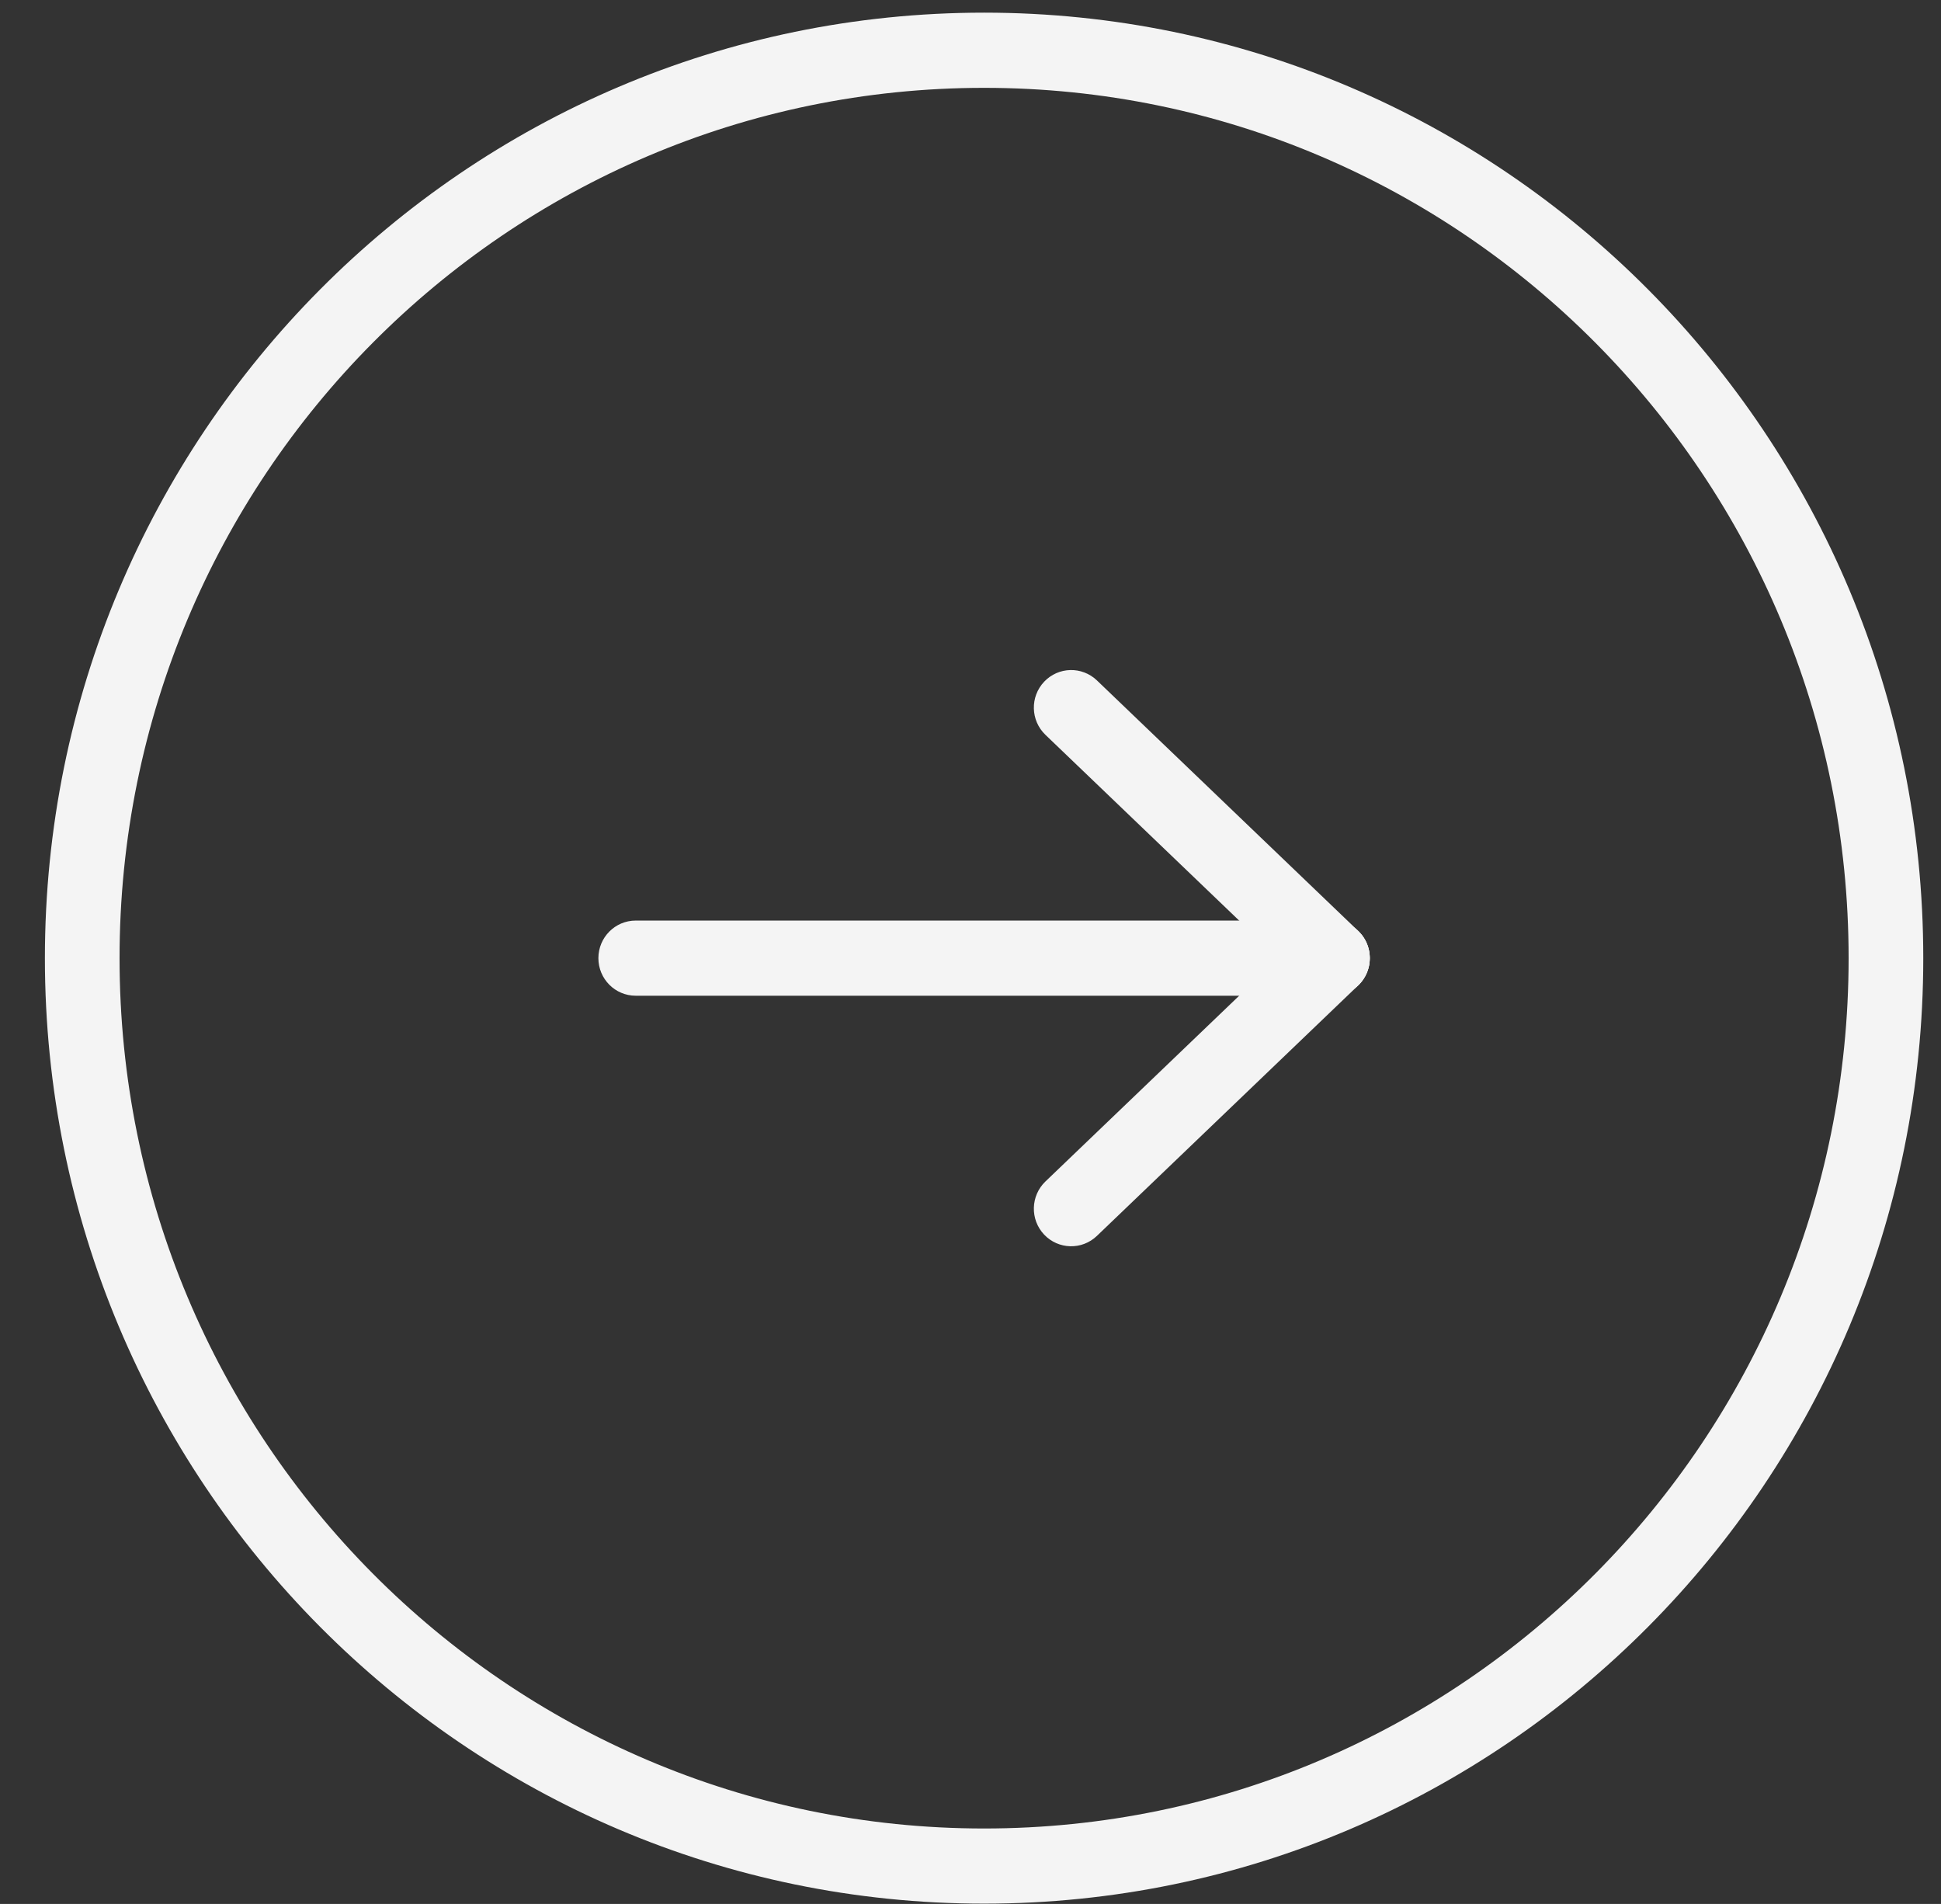 <svg width="52" height="51" viewBox="0 0 52 51" fill="none" xmlns="http://www.w3.org/2000/svg">
<rect x="0" y="0" width="52" height="51" fill="#333333" stroke="none"/>
<path fill-rule="evenodd" clip-rule="evenodd" d="M36.421 26.36C36.04 26.763 35.407 26.778 35.008 26.395L28.008 19.684C27.608 19.301 27.592 18.664 27.973 18.261C28.354 17.858 28.987 17.843 29.387 18.226L36.387 24.937C36.787 25.32 36.802 25.957 36.421 26.36Z" fill="#F4F4F4"/>
<path fill-rule="evenodd" clip-rule="evenodd" d="M27.973 33.071C27.592 32.668 27.608 32.031 28.008 31.647L35.008 24.937C35.407 24.553 36.04 24.569 36.421 24.972C36.802 25.374 36.787 26.011 36.387 26.395L29.387 33.105C28.987 33.489 28.354 33.473 27.973 33.071Z" fill="#F4F4F4"/>
<path fill-rule="evenodd" clip-rule="evenodd" d="M36.697 25.666C36.697 26.222 36.249 26.672 35.697 26.672L17.031 26.672C16.478 26.672 16.031 26.222 16.031 25.666C16.031 25.11 16.478 24.659 17.031 24.659L35.697 24.659C36.249 24.659 36.697 25.11 36.697 25.666Z" fill="#F4F4F4"/>
<path fill-rule="evenodd" clip-rule="evenodd" d="M49.525 25.666C49.525 12.79 39.155 2.353 26.364 2.353C13.573 2.353 3.203 12.79 3.203 25.666C3.203 38.541 13.573 48.979 26.364 48.979C39.155 48.979 49.525 38.541 49.525 25.666ZM26.364 0.339C40.26 0.339 51.525 11.678 51.525 25.666C51.525 39.653 40.26 50.992 26.364 50.992C12.468 50.992 1.203 39.653 1.203 25.666C1.203 11.678 12.468 0.339 26.364 0.339Z" fill="#F4F4F4"/>
</svg>
